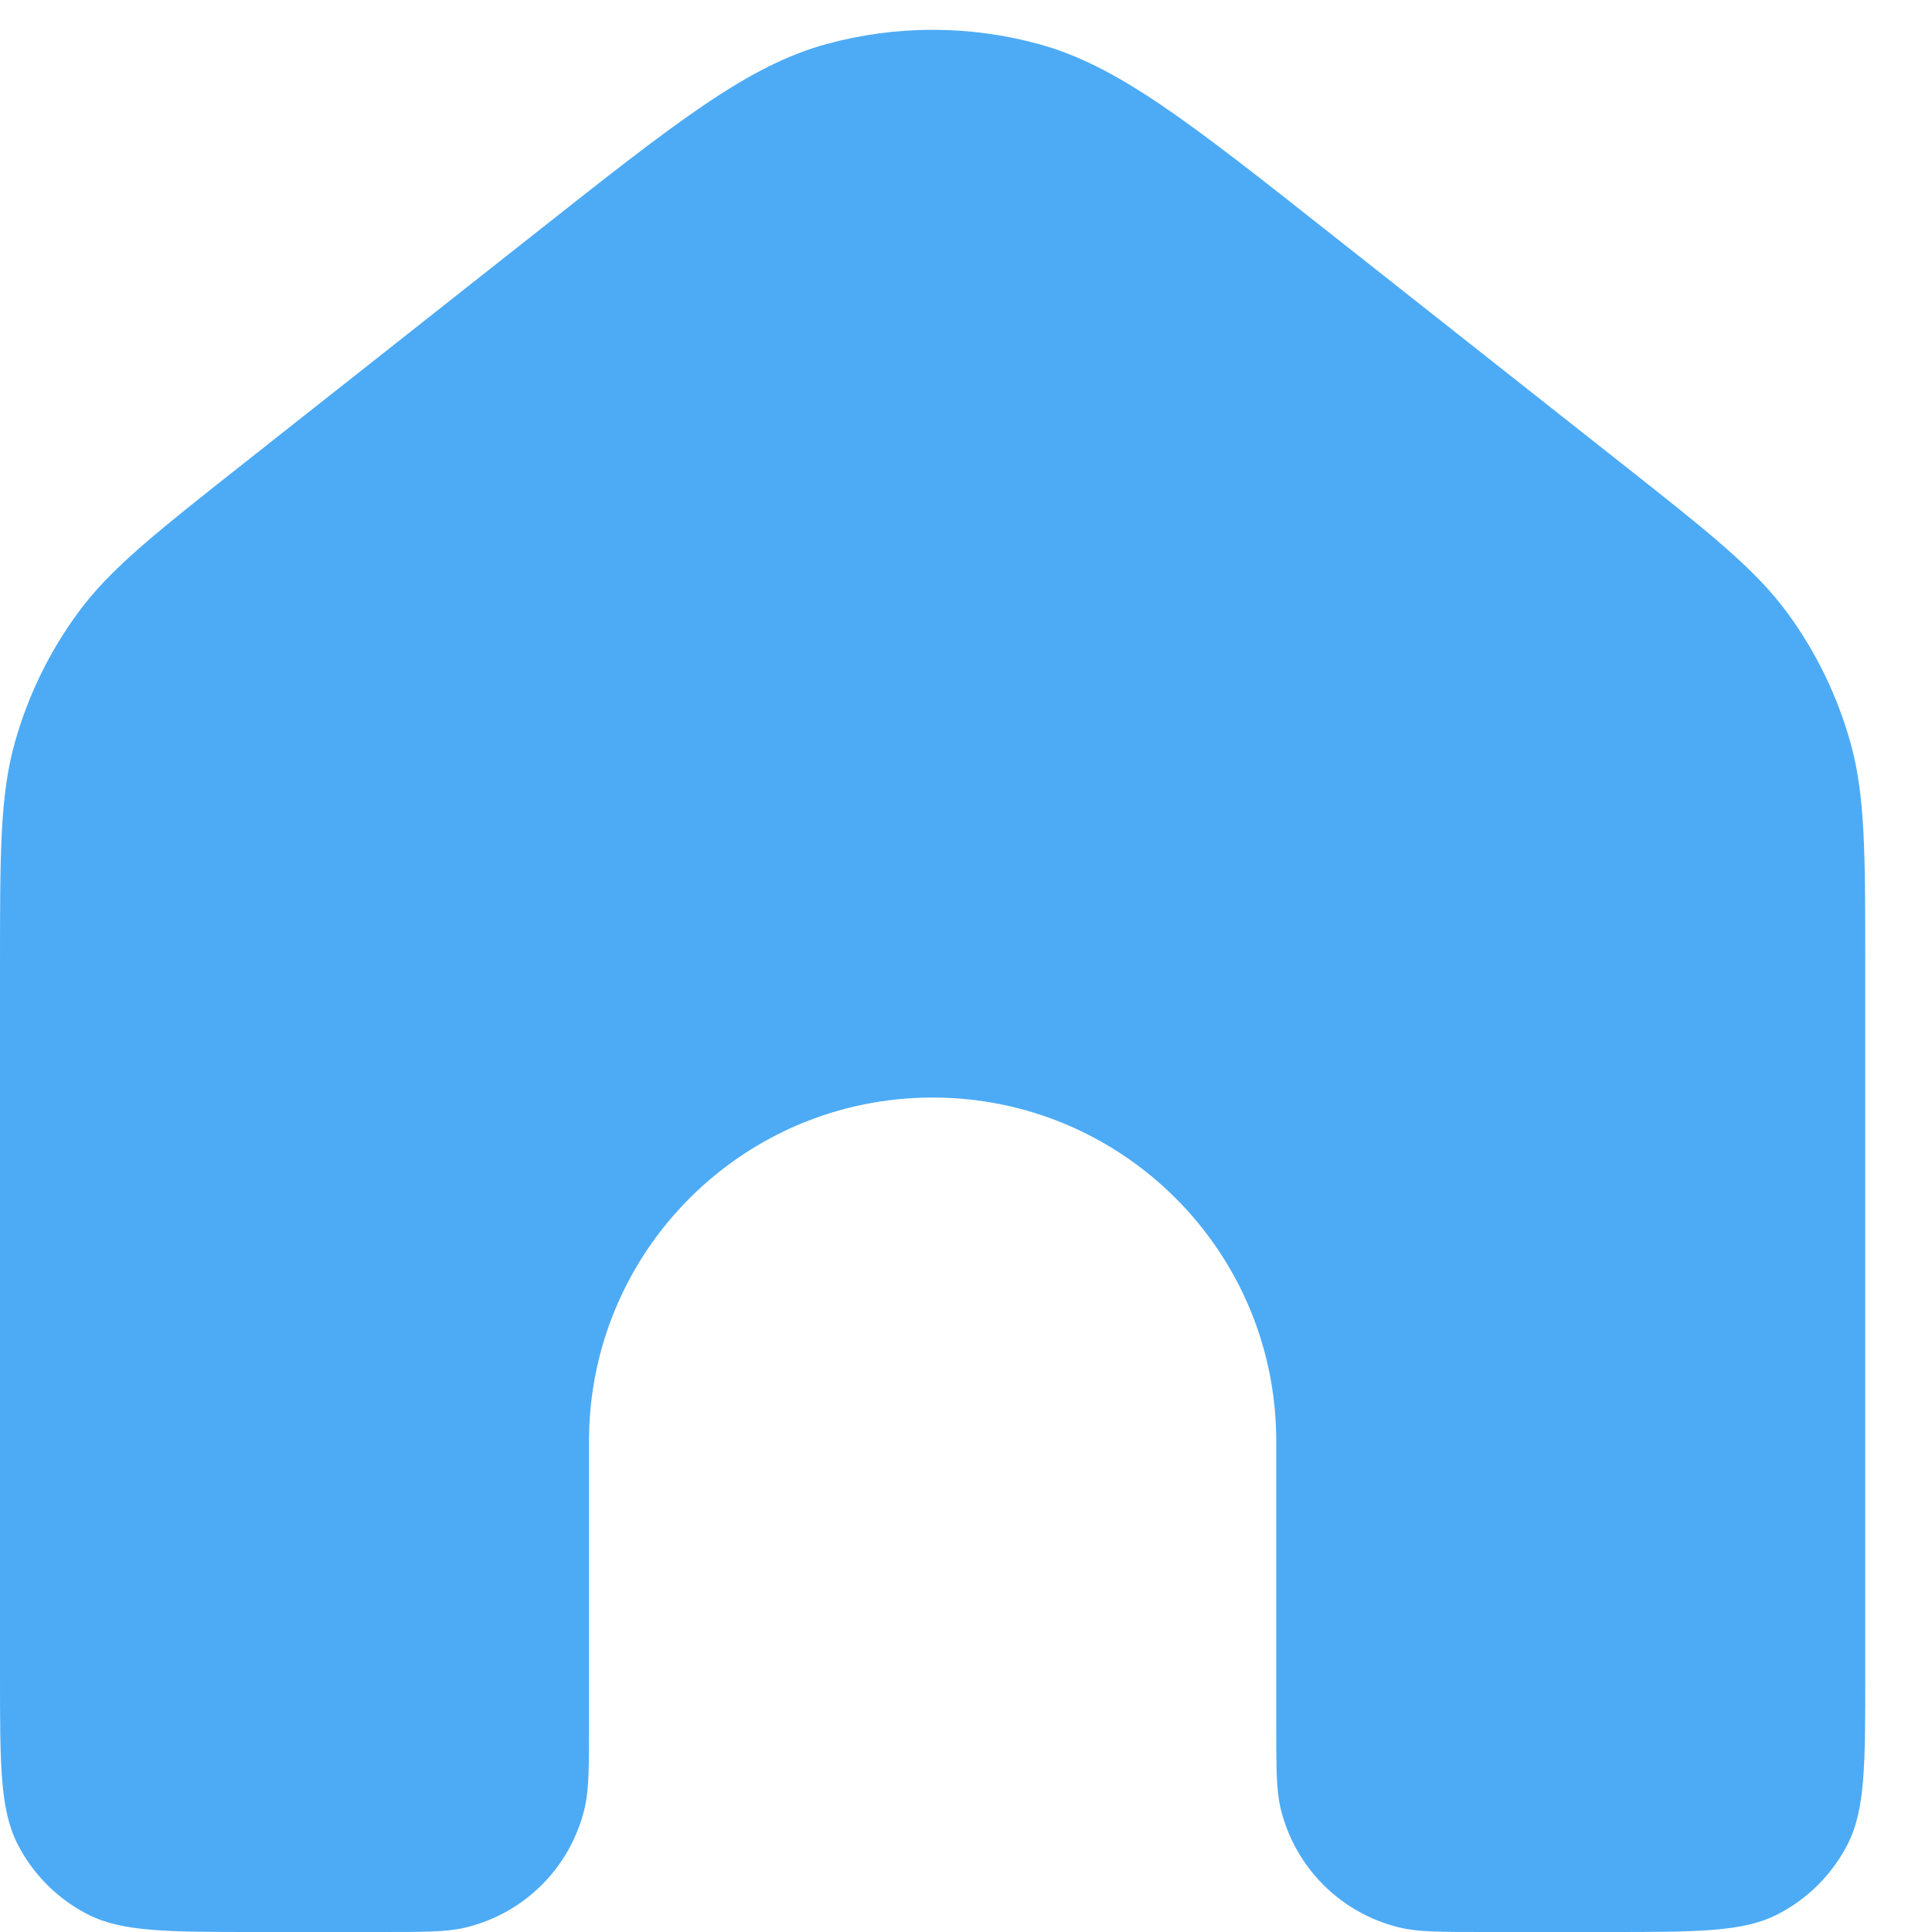 <svg width="24" height="24" viewBox="0 0 24 24" fill="none" xmlns="http://www.w3.org/2000/svg">
<path d="M23.171 20.8V12.023C23.171 10.6 23.171 9.888 22.989 9.232C22.827 8.651 22.562 8.103 22.206 7.617C21.803 7.067 21.245 6.626 20.128 5.744L20.128 5.744L16.543 2.914C14.772 1.515 13.886 0.816 12.906 0.548C12.041 0.311 11.129 0.311 10.265 0.548C9.285 0.816 8.399 1.515 6.628 2.914L6.628 2.914L3.043 5.744C1.926 6.626 1.367 7.067 0.965 7.617C0.609 8.103 0.344 8.651 0.182 9.232C0 9.888 0 10.6 0 12.023V20.8C0 21.92 0 22.48 0.218 22.908C0.41 23.284 0.716 23.59 1.092 23.782C1.52 24 2.08 24 3.2 24H4.726C5.275 24 5.55 24 5.777 23.946C6.514 23.772 7.089 23.197 7.263 22.46C7.317 22.233 7.317 21.958 7.317 21.409V17.902C7.317 15.545 9.228 13.634 11.585 13.634C13.943 13.634 15.854 15.545 15.854 17.902V21.409C15.854 21.958 15.854 22.233 15.907 22.46C16.082 23.197 16.657 23.772 17.393 23.946C17.62 24 17.895 24 18.445 24H19.971C21.091 24 21.651 24 22.079 23.782C22.455 23.59 22.761 23.284 22.953 22.908C23.171 22.48 23.171 21.92 23.171 20.8Z" fill="#4DABF5"/>
</svg>
